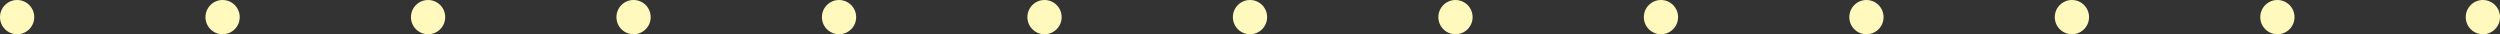 <svg xmlns="http://www.w3.org/2000/svg" width="292" height="4" viewBox="0 0 292 4">
  <rect x="0" y="0" width="292" height="4" fill="#333333" stroke="none"/>
  <g id="그룹_62" data-name="그룹 62" transform="translate(-69 -297)">
    <circle id="타원_7" data-name="타원 7" cx="2" cy="2" r="2" transform="translate(117 297)" fill="#fff9bd"/>
    <circle id="타원_17" data-name="타원 17" cx="2" cy="2" r="2" transform="translate(93 297)" fill="#fff9bd"/>
    <circle id="타원_20" data-name="타원 20" cx="2" cy="2" r="2" transform="translate(69 297)" fill="#fff9bd"/>
    <circle id="타원_8" data-name="타원 8" cx="2" cy="2" r="2" transform="translate(141 297)" fill="#fff9bd"/>
    <circle id="타원_9" data-name="타원 9" cx="2" cy="2" r="2" transform="translate(165 297)" fill="#fff9bd"/>
    <circle id="타원_10" data-name="타원 10" cx="2" cy="2" r="2" transform="translate(189 297)" fill="#fff9bd"/>
    <circle id="타원_11" data-name="타원 11" cx="2" cy="2" r="2" transform="translate(213 297)" fill="#fff9bd"/>
    <circle id="타원_12" data-name="타원 12" cx="2" cy="2" r="2" transform="translate(237 297)" fill="#fff9bd"/>
    <circle id="타원_13" data-name="타원 13" cx="2" cy="2" r="2" transform="translate(261 297)" fill="#fff9bd"/>
    <circle id="타원_14" data-name="타원 14" cx="2" cy="2" r="2" transform="translate(285 297)" fill="#fff9bd"/>
    <circle id="타원_15" data-name="타원 15" cx="2" cy="2" r="2" transform="translate(309 297)" fill="#fff9bd"/>
    <circle id="타원_18" data-name="타원 18" cx="2" cy="2" r="2" transform="translate(333 297)" fill="#fff9bd"/>
    <circle id="타원_19" data-name="타원 19" cx="2" cy="2" r="2" transform="translate(357 297)" fill="#fff9bd"/>
  </g>
</svg>
